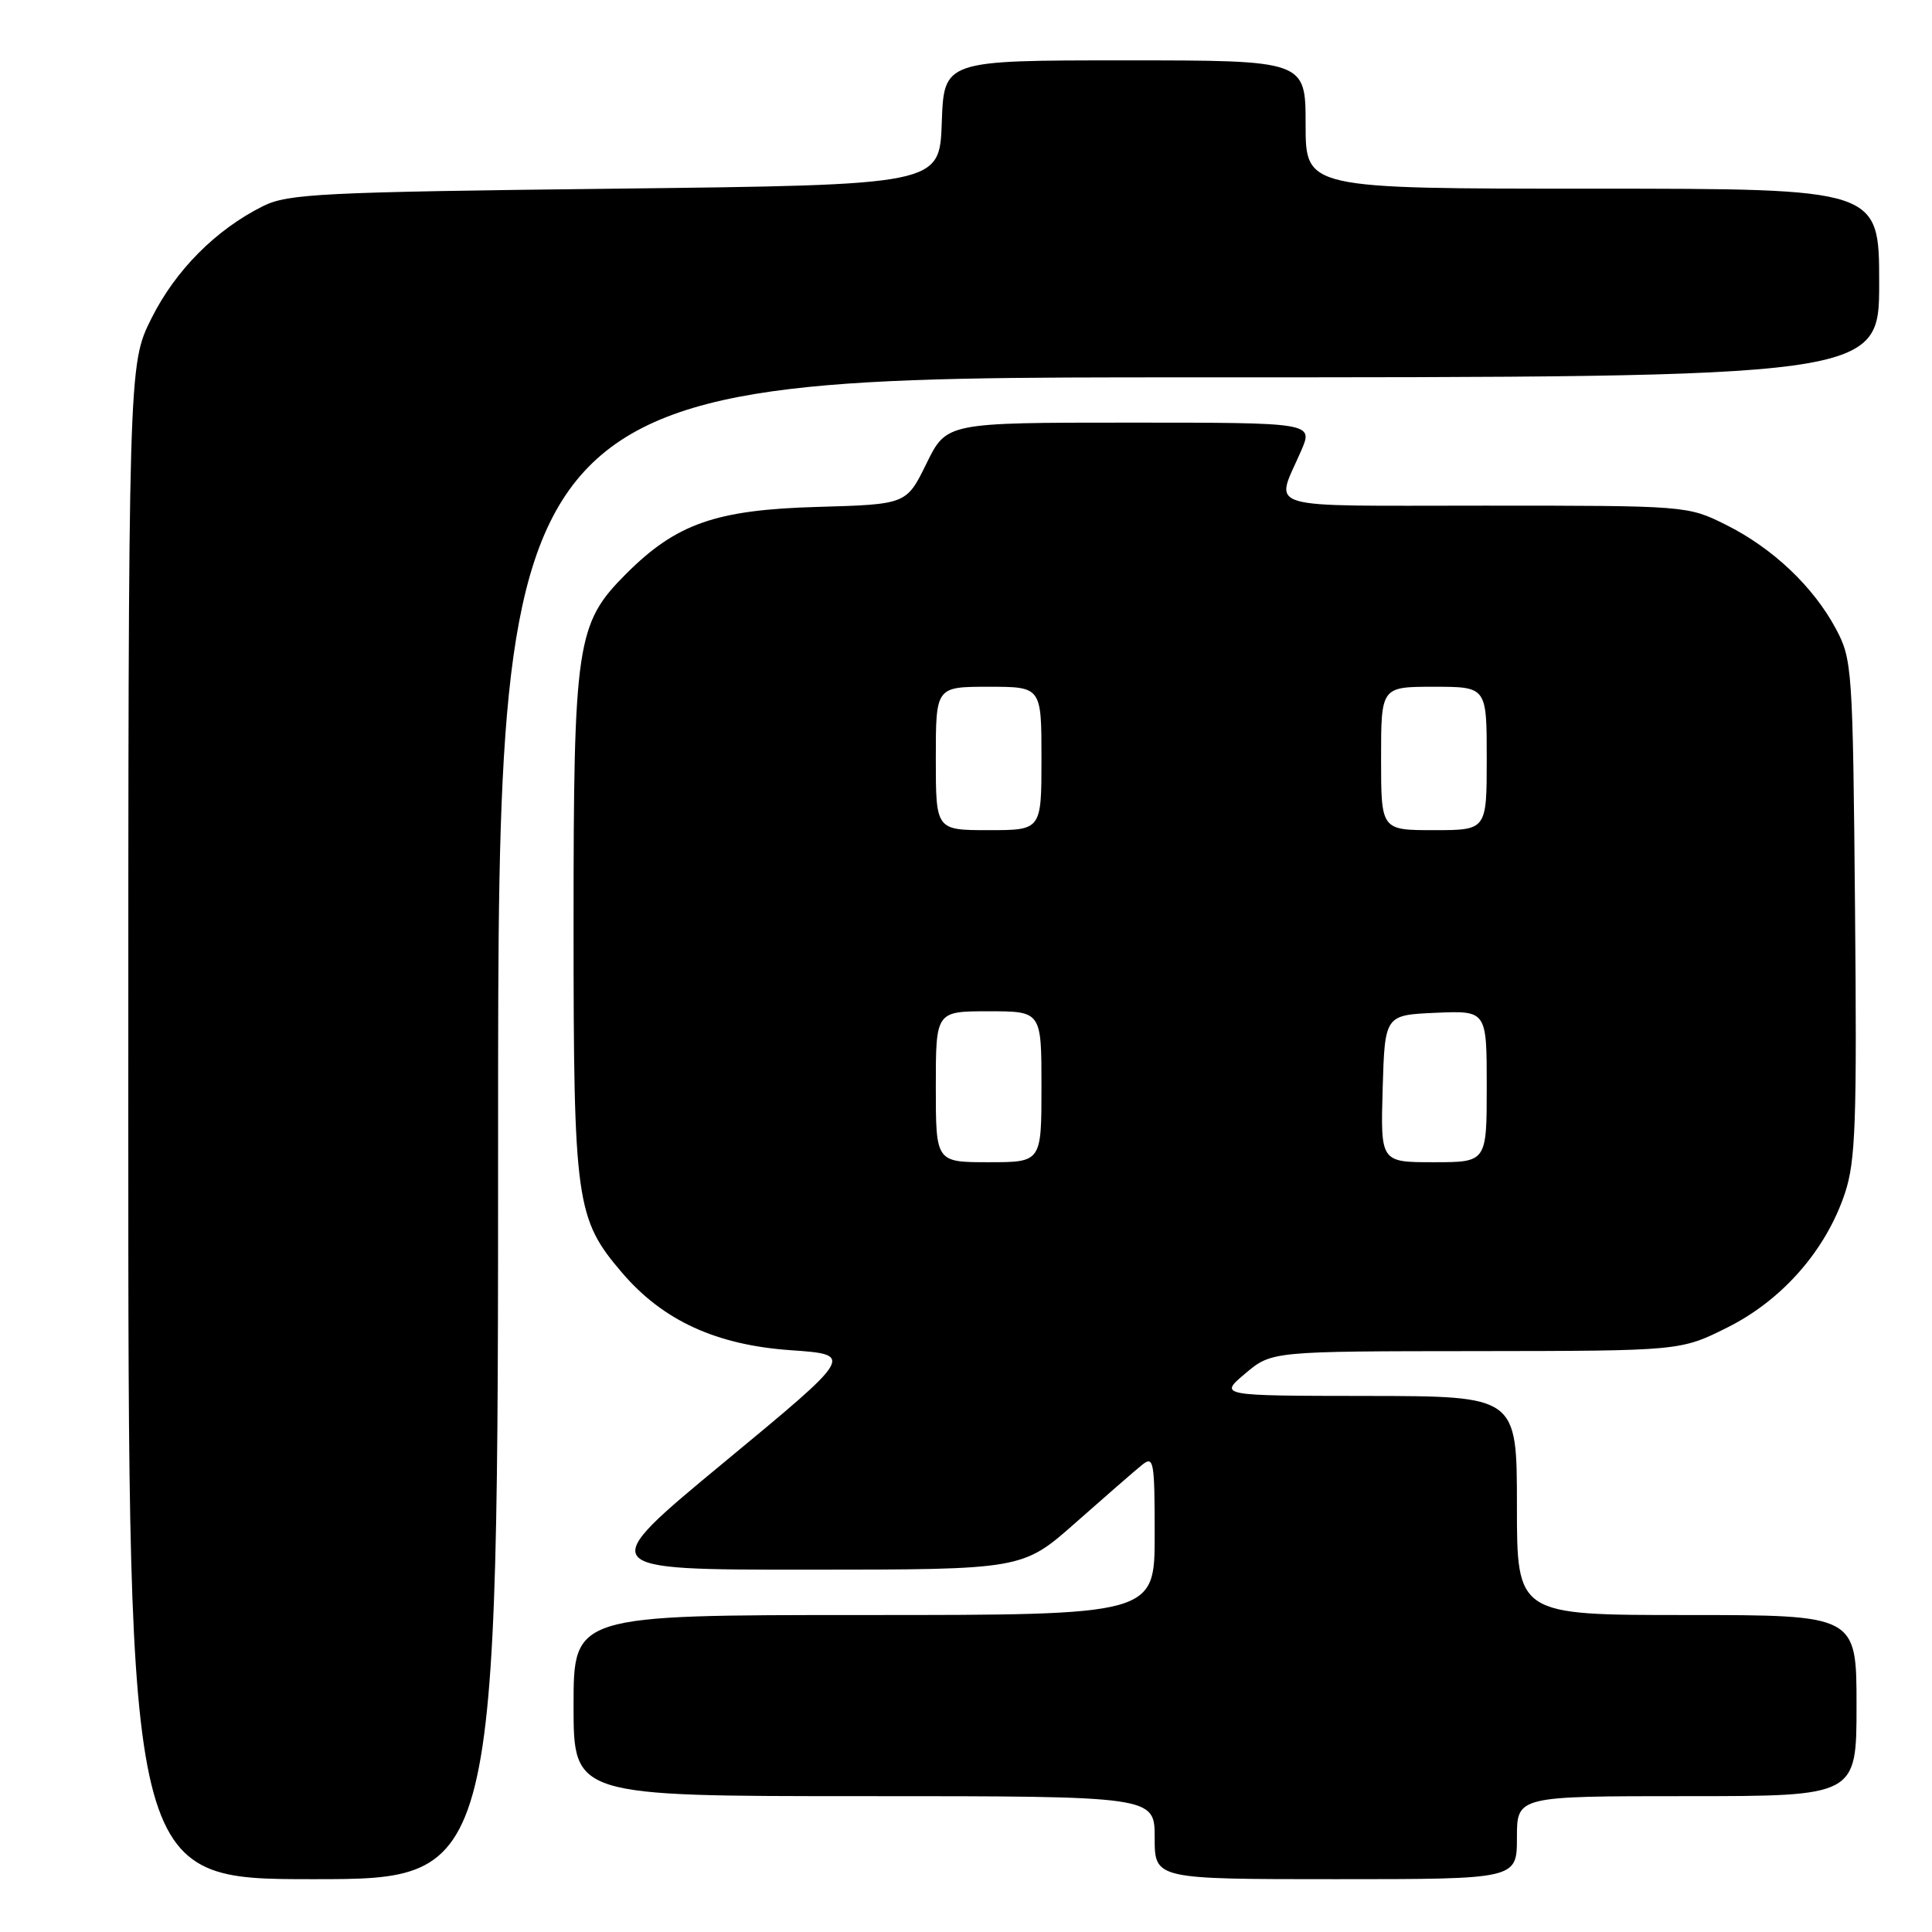 <?xml version="1.0" encoding="UTF-8" standalone="no"?>
<!DOCTYPE svg PUBLIC "-//W3C//DTD SVG 1.1//EN" "http://www.w3.org/Graphics/SVG/1.1/DTD/svg11.dtd" >
<svg xmlns="http://www.w3.org/2000/svg" xmlns:xlink="http://www.w3.org/1999/xlink" version="1.1" viewBox="0 0 256 256">
 <g >
 <path fill="currentColor"
d=" M 66.00 149.50 C 66.00 50.00 66.00 50.00 157.50 50.00 C 249.00 50.00 249.00 50.00 249.00 37.50 C 249.00 25.00 249.00 25.00 211.00 25.00 C 173.00 25.00 173.00 25.00 173.00 16.50 C 173.00 8.00 173.00 8.00 149.04 8.00 C 125.08 8.00 125.08 8.00 124.79 16.25 C 124.50 24.50 124.50 24.50 81.50 25.00 C 42.59 25.45 38.15 25.67 34.86 27.31 C 28.60 30.43 23.26 35.80 20.07 42.18 C 17.00 48.32 17.00 48.32 17.00 148.66 C 17.00 249.00 17.00 249.00 41.50 249.00 C 66.00 249.00 66.00 249.00 66.00 149.50 Z  M 201.00 243.50 C 201.00 238.00 201.00 238.00 223.50 238.00 C 246.00 238.00 246.00 238.00 246.00 226.00 C 246.00 214.00 246.00 214.00 223.50 214.00 C 201.00 214.00 201.00 214.00 201.00 199.50 C 201.00 185.00 201.00 185.00 181.25 184.97 C 161.50 184.95 161.50 184.95 165.00 182.00 C 168.50 179.05 168.50 179.05 195.59 179.03 C 222.68 179.00 222.68 179.00 228.90 175.89 C 236.17 172.26 241.96 165.64 244.46 158.11 C 245.88 153.86 246.06 148.64 245.80 120.34 C 245.51 88.53 245.43 87.37 243.26 83.31 C 240.27 77.72 234.87 72.61 228.68 69.53 C 223.63 67.01 223.47 67.00 196.69 67.00 C 166.58 67.00 168.96 67.71 172.40 59.75 C 174.03 56.00 174.03 56.00 149.72 56.00 C 125.42 56.00 125.42 56.00 122.76 61.42 C 120.11 66.83 120.11 66.83 108.30 67.17 C 94.86 67.55 89.62 69.38 82.97 76.03 C 76.38 82.62 76.00 85.14 76.00 122.50 C 76.00 159.33 76.30 161.49 82.45 168.67 C 87.86 174.99 94.91 178.22 104.78 178.91 C 113.19 179.50 113.19 179.50 95.96 193.75 C 78.74 208.00 78.74 208.00 107.12 207.99 C 135.50 207.98 135.50 207.98 142.55 201.74 C 146.43 198.31 150.37 194.88 151.30 194.13 C 152.88 192.85 153.00 193.52 153.00 203.38 C 153.00 214.00 153.00 214.00 114.50 214.00 C 76.00 214.00 76.00 214.00 76.00 226.00 C 76.00 238.00 76.00 238.00 114.50 238.00 C 153.00 238.00 153.00 238.00 153.00 243.50 C 153.00 249.00 153.00 249.00 177.00 249.00 C 201.00 249.00 201.00 249.00 201.00 243.50 Z  M 124.00 144.00 C 124.00 134.00 124.00 134.00 131.00 134.00 C 138.00 134.00 138.00 134.00 138.00 144.00 C 138.00 154.00 138.00 154.00 131.00 154.00 C 124.00 154.00 124.00 154.00 124.00 144.00 Z  M 183.21 144.25 C 183.50 134.50 183.50 134.50 190.25 134.20 C 197.00 133.91 197.00 133.91 197.00 143.95 C 197.00 154.00 197.00 154.00 189.96 154.00 C 182.93 154.00 182.93 154.00 183.21 144.25 Z  M 124.00 100.50 C 124.00 91.00 124.00 91.00 131.00 91.00 C 138.00 91.00 138.00 91.00 138.00 100.50 C 138.00 110.00 138.00 110.00 131.00 110.00 C 124.00 110.00 124.00 110.00 124.00 100.50 Z  M 183.00 100.50 C 183.00 91.00 183.00 91.00 190.00 91.00 C 197.00 91.00 197.00 91.00 197.00 100.50 C 197.00 110.00 197.00 110.00 190.00 110.00 C 183.00 110.00 183.00 110.00 183.00 100.50 Z "/>
</g>
</svg>